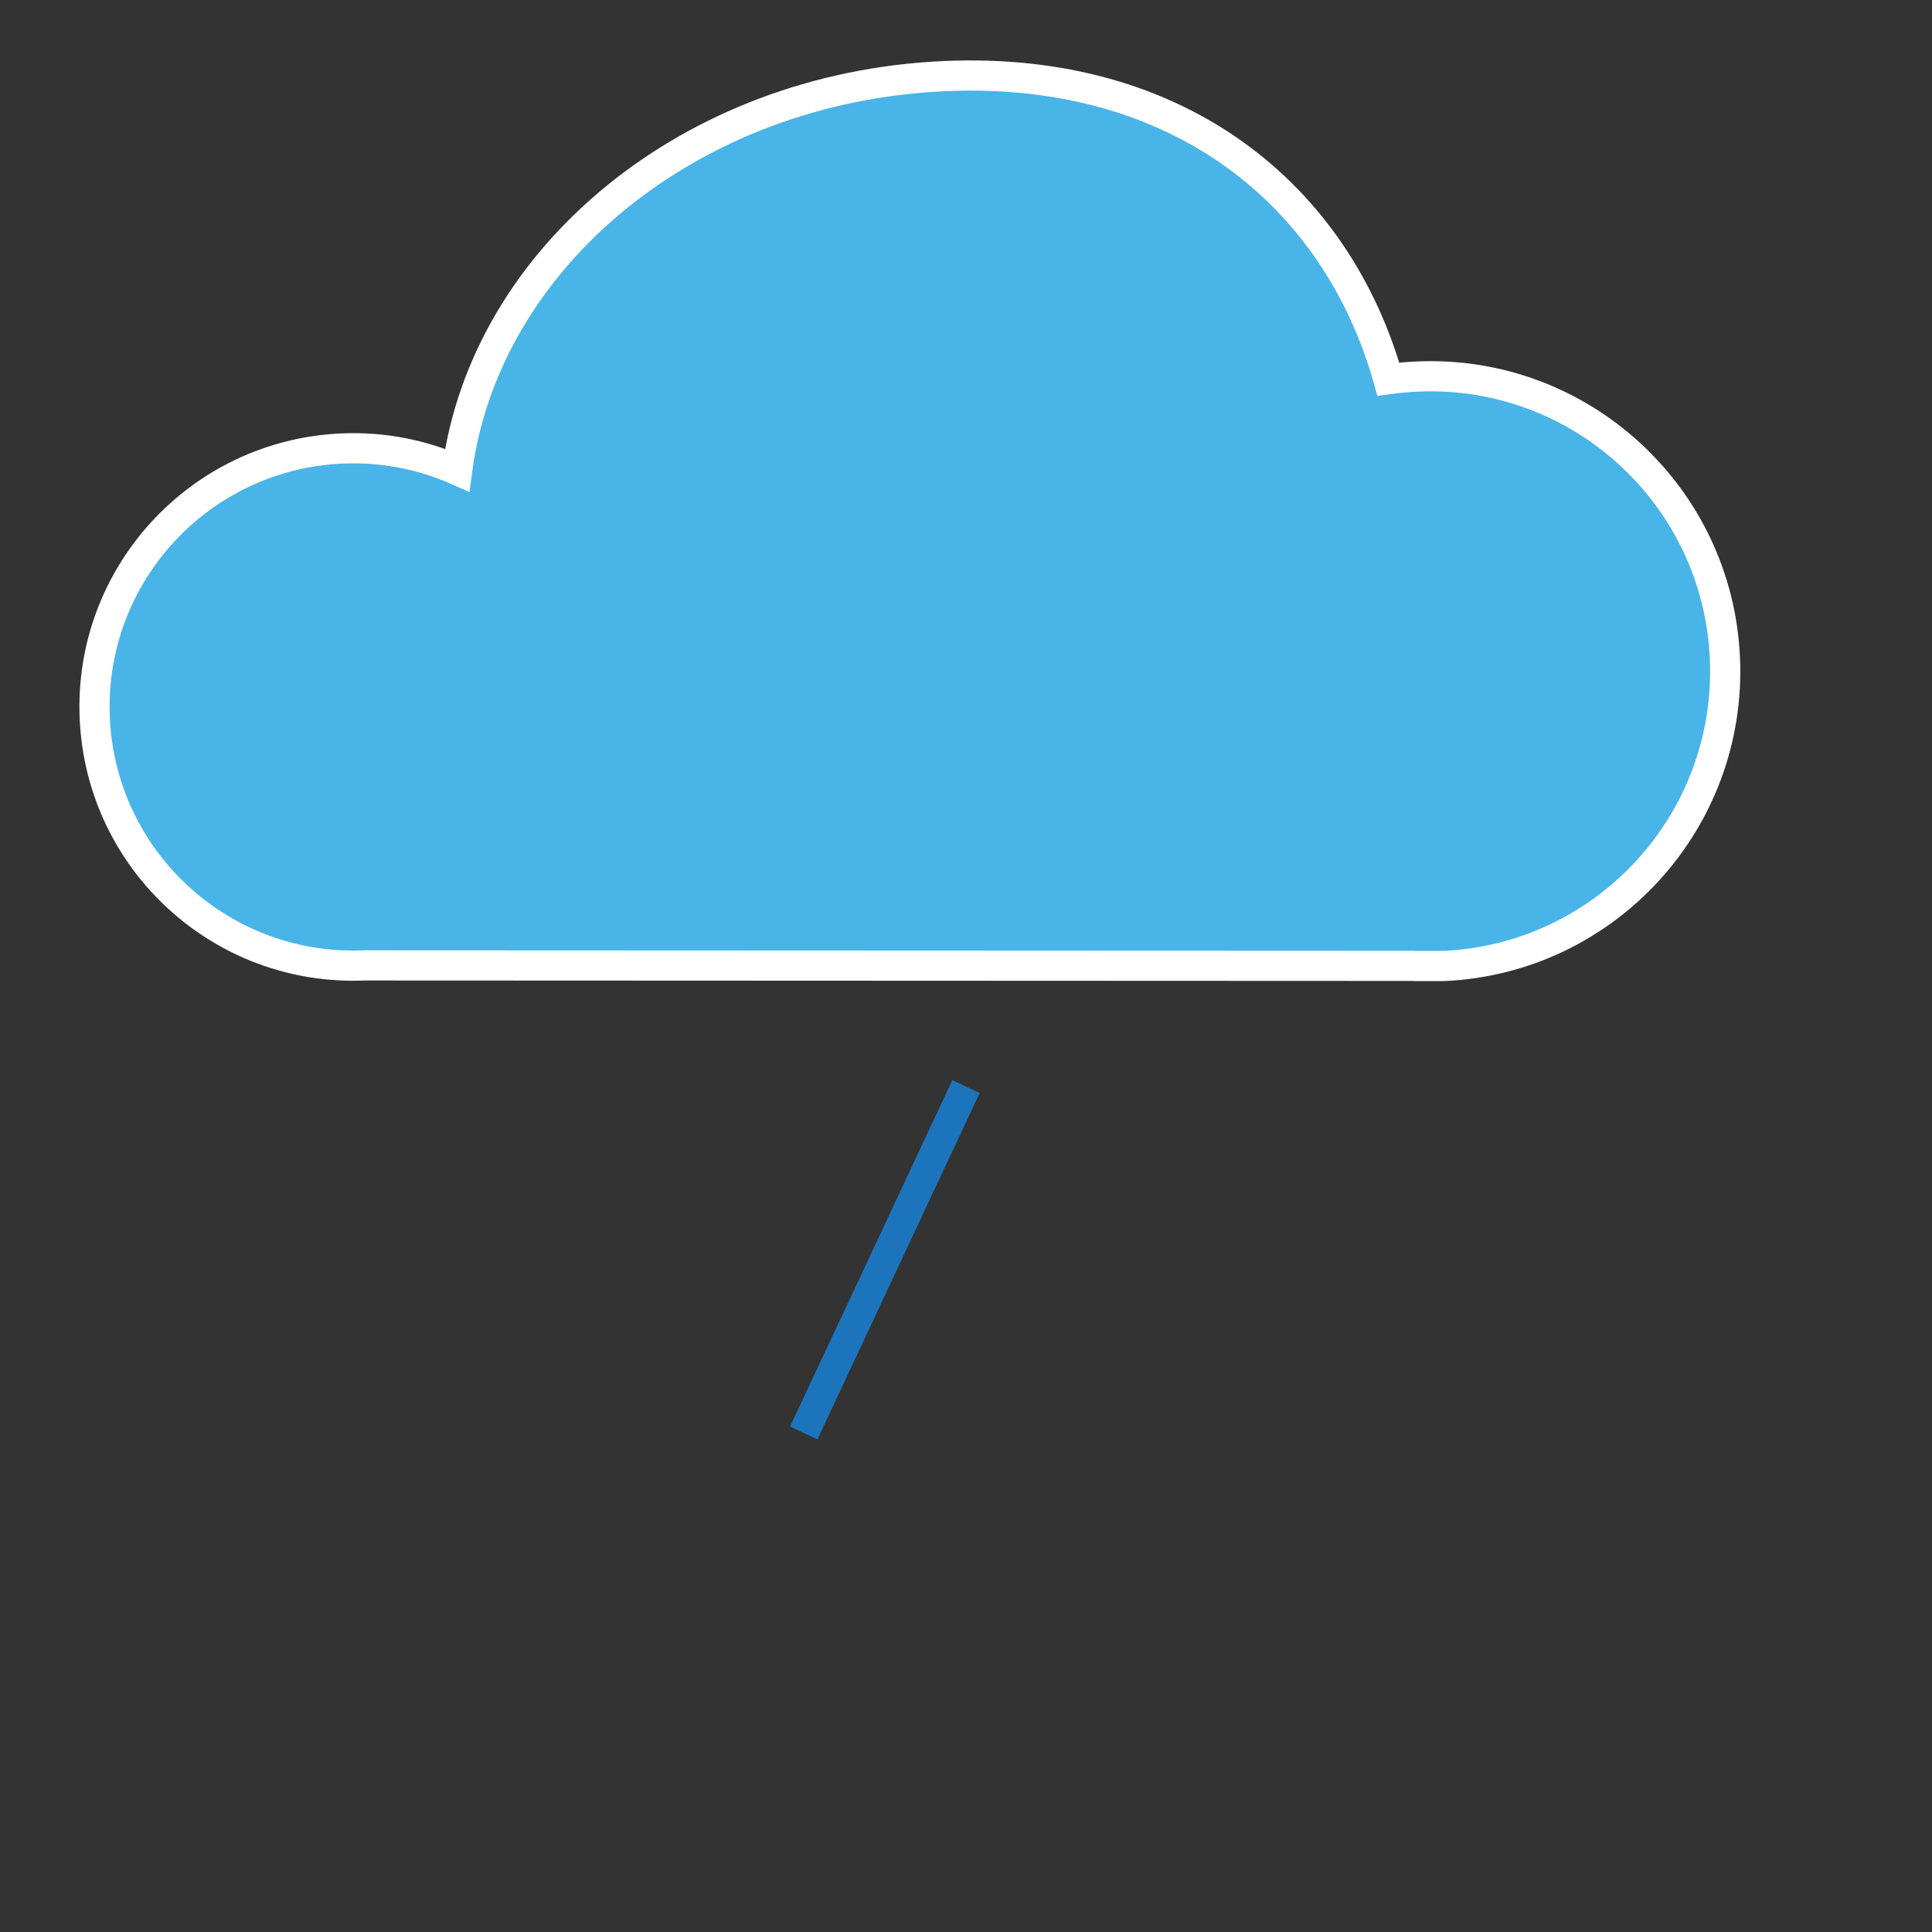 <?xml version="1.0" encoding="utf-8"?>
<!-- Generator: Adobe Illustrator 16.0.3, SVG Export Plug-In . SVG Version: 6.00 Build 0)  -->
<!DOCTYPE svg PUBLIC "-//W3C//DTD SVG 1.1//EN" "http://www.w3.org/Graphics/SVG/1.1/DTD/svg11.dtd">
<svg version="1.1" xmlns="http://www.w3.org/2000/svg" xmlns:xlink="http://www.w3.org/1999/xlink" x="0px" y="0px" width="64px"
	 height="64px" viewBox="0 0 64 64" enable-background="new 0 0 64 64" xml:space="preserve">
<rect x="0" y="0" width="64" height="64" fill="#333333" stroke="none"/>
<g id="Layer_5" display="none">
	<rect display="inline" fill="#1C75BC" width="64" height="64"/>
</g>
<g id="true_sun" display="none">
	<path display="inline" fill="#FFC935" stroke="#FFFFFF" stroke-width="0.75" stroke-miterlimit="10" d="M47.669,33.507
		c0,2.866-0.801,5.542-2.189,7.822c-0.586,0.975-1.28,1.866-2.064,2.677c-2.313,2.403-5.427,4.039-8.903,4.484
		c-0.637,0.083-1.289,0.124-1.95,0.124c-0.487,0-0.975-0.025-1.454-0.065c-3.502-0.339-6.657-1.876-9.044-4.188
		c-0.817-0.784-1.544-1.659-2.147-2.609c-1.561-2.371-2.461-5.204-2.461-8.244c0-0.479,0.025-0.958,0.066-1.428
		c0.107-1.156,0.347-2.264,0.703-3.329c1.082-3.271,3.253-6.054,6.095-7.888c0.942-0.627,1.958-1.14,3.031-1.536
		c1.627-0.595,3.378-0.926,5.212-0.926c1.661,0,3.245,0.265,4.741,0.76c1.09,0.363,2.122,0.843,3.089,1.429h0.008
		c2.892,1.759,5.146,4.468,6.336,7.682c0.388,1.049,0.661,2.156,0.809,3.304C47.627,32.203,47.669,32.855,47.669,33.507z"/>
	<path display="inline" fill="#FFC935" stroke="#FFFFFF" stroke-width="0.75" stroke-miterlimit="10" d="M30.882,50.539
		L19.663,61.268l0.869-15.522C23.264,48.394,26.875,50.151,30.882,50.539z"/>
	<path display="inline" fill="#FFC935" stroke="#FFFFFF" stroke-width="0.75" stroke-miterlimit="10" d="M46.358,61.129
		l-11.58-10.351c3.98-0.511,7.542-2.382,10.188-5.133L46.358,61.129z"/>
	<path display="inline" fill="#FFC935" stroke="#FFFFFF" stroke-width="0.75" stroke-miterlimit="10" d="M47.33,42.582
		c1.59-2.607,2.506-5.671,2.506-8.951c0-0.746-0.048-1.493-0.142-2.211l12.959,8.563L47.33,42.582z"/>
	<path display="inline" fill="#FFC935" stroke="#FFFFFF" stroke-width="0.75" stroke-miterlimit="10" d="M56.283,14.054
		l-7.516,13.584c-1.361-3.677-3.941-6.779-7.249-8.792L56.283,14.054z"/>
	<path display="inline" fill="#FFC935" stroke="#FFFFFF" stroke-width="0.75" stroke-miterlimit="10" d="M37.973,17.212
		c-1.711-0.568-3.525-0.87-5.426-0.87c-2.099,0-4.103,0.377-5.965,1.059l5.454-14.529L37.973,17.212z"/>
	<path display="inline" fill="#FFC935" stroke="#FFFFFF" stroke-width="0.75" stroke-miterlimit="10" d="M23.113,19.16
		c-3.251,2.099-5.738,5.284-6.976,9.027l-7.96-13.328L23.113,19.16z"/>
	<path display="inline" fill="#FFC935" stroke="#FFFFFF" stroke-width="0.75" stroke-miterlimit="10" d="M18.075,43.191
		L2.676,41.103l12.657-8.98c-0.047,0.539-0.076,1.086-0.076,1.635C15.257,37.236,16.288,40.479,18.075,43.191z"/>
</g>
<g id="sun" display="none">
	<g display="inline">
		<linearGradient id="SVGID_1_" gradientUnits="userSpaceOnUse" x1="6.306" y1="18.436" x2="20.901" y2="18.436">
			<stop  offset="0" style="stop-color:#FFF33B"/>
			<stop  offset="0.059" style="stop-color:#FFE029"/>
			<stop  offset="0.13" style="stop-color:#FFD218"/>
			<stop  offset="0.203" style="stop-color:#FEC90F"/>
			<stop  offset="0.281" style="stop-color:#FDC70C"/>
			<stop  offset="0.668" style="stop-color:#F3903F"/>
			<stop  offset="0.888" style="stop-color:#ED683C"/>
			<stop  offset="1" style="stop-color:#E93E3A"/>
		</linearGradient>
		
			<line fill="none" stroke="url(#SVGID_1_)" stroke-width="4" stroke-linecap="round" stroke-miterlimit="10" x1="8.306" y1="14.53" x2="18.901" y2="22.341"/>
		<linearGradient id="SVGID_2_" gradientUnits="userSpaceOnUse" x1="25.09" y1="1.941" x2="25.09" y2="18.486">
			<stop  offset="0" style="stop-color:#FFF33B"/>
			<stop  offset="0.059" style="stop-color:#FFE029"/>
			<stop  offset="0.13" style="stop-color:#FFD218"/>
			<stop  offset="0.203" style="stop-color:#FEC90F"/>
			<stop  offset="0.281" style="stop-color:#FDC70C"/>
			<stop  offset="0.668" style="stop-color:#F3903F"/>
			<stop  offset="0.888" style="stop-color:#ED683C"/>
			<stop  offset="1" style="stop-color:#E93E3A"/>
		</linearGradient>
		
			<line fill="none" stroke="url(#SVGID_2_)" stroke-width="4" stroke-linecap="round" stroke-miterlimit="10" x1="23.1" y1="3.941" x2="27.081" y2="16.486"/>
		<linearGradient id="SVGID_3_" gradientUnits="userSpaceOnUse" x1="39.215" y1="2.07" x2="39.215" y2="18.558">
			<stop  offset="0" style="stop-color:#FFF33B"/>
			<stop  offset="0.059" style="stop-color:#FFE029"/>
			<stop  offset="0.13" style="stop-color:#FFD218"/>
			<stop  offset="0.203" style="stop-color:#FEC90F"/>
			<stop  offset="0.281" style="stop-color:#FDC70C"/>
			<stop  offset="0.668" style="stop-color:#F3903F"/>
			<stop  offset="0.888" style="stop-color:#ED683C"/>
			<stop  offset="1" style="stop-color:#E93E3A"/>
		</linearGradient>
		
			<line fill="none" stroke="url(#SVGID_3_)" stroke-width="4" stroke-linecap="round" stroke-miterlimit="10" x1="41.29" y1="4.07" x2="37.139" y2="16.558"/>
		<linearGradient id="SVGID_4_" gradientUnits="userSpaceOnUse" x1="50.584" y1="12.866" x2="50.584" y2="24.527">
			<stop  offset="0" style="stop-color:#FFF33B"/>
			<stop  offset="0.059" style="stop-color:#FFE029"/>
			<stop  offset="0.13" style="stop-color:#FFD218"/>
			<stop  offset="0.203" style="stop-color:#FEC90F"/>
			<stop  offset="0.281" style="stop-color:#FDC70C"/>
			<stop  offset="0.668" style="stop-color:#F3903F"/>
			<stop  offset="0.888" style="stop-color:#ED683C"/>
			<stop  offset="1" style="stop-color:#E93E3A"/>
		</linearGradient>
		
			<line fill="none" stroke="url(#SVGID_4_)" stroke-width="4" stroke-linecap="round" stroke-miterlimit="10" x1="55.934" y1="14.866" x2="45.234" y2="22.527"/>
		<linearGradient id="SVGID_5_" gradientUnits="userSpaceOnUse" x1="63.435" y1="32.162" x2="46.275" y2="32.162">
			<stop  offset="0" style="stop-color:#FFF33B"/>
			<stop  offset="0.059" style="stop-color:#FFE029"/>
			<stop  offset="0.13" style="stop-color:#FFD218"/>
			<stop  offset="0.203" style="stop-color:#FEC90F"/>
			<stop  offset="0.281" style="stop-color:#FDC70C"/>
			<stop  offset="0.668" style="stop-color:#F3903F"/>
			<stop  offset="0.888" style="stop-color:#ED683C"/>
			<stop  offset="1" style="stop-color:#E93E3A"/>
		</linearGradient>
		
			<line fill="none" stroke="url(#SVGID_5_)" stroke-width="4" stroke-linecap="round" stroke-miterlimit="10" x1="48.275" y1="32.116" x2="61.435" y2="32.208"/>
		<linearGradient id="SVGID_6_" gradientUnits="userSpaceOnUse" x1="38.907" y1="62.059" x2="38.907" y2="45.513">
			<stop  offset="0" style="stop-color:#FFF33B"/>
			<stop  offset="0.059" style="stop-color:#FFE029"/>
			<stop  offset="0.13" style="stop-color:#FFD218"/>
			<stop  offset="0.203" style="stop-color:#FEC90F"/>
			<stop  offset="0.281" style="stop-color:#FDC70C"/>
			<stop  offset="0.668" style="stop-color:#F3903F"/>
			<stop  offset="0.888" style="stop-color:#ED683C"/>
			<stop  offset="1" style="stop-color:#E93E3A"/>
		</linearGradient>
		
			<line fill="none" stroke="url(#SVGID_6_)" stroke-width="4" stroke-linecap="round" stroke-miterlimit="10" x1="36.919" y1="47.513" x2="40.896" y2="60.059"/>
		<linearGradient id="SVGID_7_" gradientUnits="userSpaceOnUse" x1="24.98" y1="61.935" x2="24.98" y2="45.443">
			<stop  offset="0" style="stop-color:#FFF33B"/>
			<stop  offset="0.059" style="stop-color:#FFE029"/>
			<stop  offset="0.13" style="stop-color:#FFD218"/>
			<stop  offset="0.203" style="stop-color:#FEC90F"/>
			<stop  offset="0.281" style="stop-color:#FDC70C"/>
			<stop  offset="0.668" style="stop-color:#F3903F"/>
			<stop  offset="0.888" style="stop-color:#ED683C"/>
			<stop  offset="1" style="stop-color:#E93E3A"/>
		</linearGradient>
		
			<line fill="none" stroke="url(#SVGID_7_)" stroke-width="4" stroke-linecap="round" stroke-miterlimit="10" x1="26.861" y1="47.443" x2="23.1" y2="59.935"/>
		<linearGradient id="SVGID_8_" gradientUnits="userSpaceOnUse" x1="6.062" y1="45.305" x2="20.766" y2="45.305">
			<stop  offset="0" style="stop-color:#FFF33B"/>
			<stop  offset="0.059" style="stop-color:#FFE029"/>
			<stop  offset="0.13" style="stop-color:#FFD218"/>
			<stop  offset="0.203" style="stop-color:#FEC90F"/>
			<stop  offset="0.281" style="stop-color:#FDC70C"/>
			<stop  offset="0.668" style="stop-color:#F3903F"/>
			<stop  offset="0.888" style="stop-color:#ED683C"/>
			<stop  offset="1" style="stop-color:#E93E3A"/>
		</linearGradient>
		
			<line fill="none" stroke="url(#SVGID_8_)" stroke-width="4" stroke-linecap="round" stroke-miterlimit="10" x1="18.766" y1="41.474" x2="8.063" y2="49.136"/>
		<linearGradient id="SVGID_9_" gradientUnits="userSpaceOnUse" x1="0.563" y1="31.839" x2="17.726" y2="31.839">
			<stop  offset="0" style="stop-color:#FFF33B"/>
			<stop  offset="0.059" style="stop-color:#FFE029"/>
			<stop  offset="0.13" style="stop-color:#FFD218"/>
			<stop  offset="0.203" style="stop-color:#FEC90F"/>
			<stop  offset="0.281" style="stop-color:#FDC70C"/>
			<stop  offset="0.668" style="stop-color:#F3903F"/>
			<stop  offset="0.888" style="stop-color:#ED683C"/>
			<stop  offset="1" style="stop-color:#E93E3A"/>
		</linearGradient>
		
			<line fill="none" stroke="url(#SVGID_9_)" stroke-width="4" stroke-linecap="round" stroke-miterlimit="10" x1="2.563" y1="31.792" x2="15.726" y2="31.885"/>
		<linearGradient id="SVGID_10_" gradientUnits="userSpaceOnUse" x1="57.69" y1="45.565" x2="43.099" y2="45.565">
			<stop  offset="0" style="stop-color:#FFF33B"/>
			<stop  offset="0.059" style="stop-color:#FFE029"/>
			<stop  offset="0.13" style="stop-color:#FFD218"/>
			<stop  offset="0.203" style="stop-color:#FEC90F"/>
			<stop  offset="0.281" style="stop-color:#FDC70C"/>
			<stop  offset="0.668" style="stop-color:#F3903F"/>
			<stop  offset="0.888" style="stop-color:#ED683C"/>
			<stop  offset="1" style="stop-color:#E93E3A"/>
		</linearGradient>
		
			<line fill="none" stroke="url(#SVGID_10_)" stroke-width="4" stroke-linecap="round" stroke-miterlimit="10" x1="45.099" y1="41.659" x2="55.69" y2="49.47"/>
	</g>
	<radialGradient id="SVGID_11_" cx="31.75" cy="32.208" r="12.688" gradientUnits="userSpaceOnUse">
		<stop  offset="0" style="stop-color:#FFF33B"/>
		<stop  offset="0.15" style="stop-color:#FFE536"/>
		<stop  offset="0.253" style="stop-color:#FFD931"/>
		<stop  offset="0.398" style="stop-color:#FEC72A"/>
		<stop  offset="0.49" style="stop-color:#FCBA25"/>
		<stop  offset="0.57" style="stop-color:#FBB323"/>
		<stop  offset="0.575" style="stop-color:#FBB223"/>
		<stop  offset="0.707" style="stop-color:#F8A620"/>
		<stop  offset="0.806" style="stop-color:#F8A21F"/>
		<stop  offset="0.859" style="stop-color:#F79C1E"/>
		<stop  offset="0.935" style="stop-color:#F69A1E"/>
		<stop  offset="1" style="stop-color:#F6991E"/>
	</radialGradient>
	<circle display="inline" fill="url(#SVGID_11_)" cx="31.75" cy="32.208" r="12.688"/>
</g>
<g id="cloud" display="none">
	<path display="inline" fill="#49B4E7" stroke="#FFFFFF" stroke-miterlimit="10" d="M36.255,27.117
		c-0.108,2.6,1.989,4.795,4.683,4.909l0.444-0.001l0.053-0.001l17.357-0.018c2.366,0.097,4.359-1.669,4.455-3.947
		c0.095-2.276-1.744-4.201-4.111-4.301c-0.675-0.027-1.321,0.098-1.902,0.346c-0.482-3.39-3.876-6.106-8.096-6.282
		c-3.886-0.161-6.482,1.907-7.327,4.839c-0.159-0.019-0.321-0.035-0.482-0.042C38.636,22.508,36.364,24.521,36.255,27.117z"/>
	<path display="inline" fill="#49B4E7" stroke="#FFFFFF" stroke-miterlimit="10" d="M54.757,37.49
		c0.236,5.395-3.943,9.955-9.326,10.191h-0.894l-0.106-0.005L9.697,47.662c-4.733,0.206-8.733-3.458-8.941-8.19
		c-0.207-4.725,3.458-8.726,8.192-8.933c1.351-0.059,2.648,0.201,3.813,0.716c0.94-7.039,7.711-12.683,16.153-13.052
		c7.771-0.34,12.979,3.953,14.695,10.041c0.314-0.042,0.64-0.076,0.965-0.089C49.959,27.918,54.521,32.096,54.757,37.49z"/>
</g>
<g id="cloudy_sun" display="none">
	<g display="inline">
		<path fill="#FFC935" stroke="#FFFFFF" stroke-width="0.75" stroke-miterlimit="10" d="M29.402,29.822
			c0,1.95-0.545,3.772-1.49,5.323c-0.399,0.664-0.871,1.27-1.405,1.822c-1.573,1.635-3.692,2.748-6.058,3.051
			c-0.433,0.057-0.877,0.084-1.327,0.084c-0.332,0-0.664-0.018-0.989-0.045c-2.383-0.23-4.53-1.275-6.154-2.85
			c-0.556-0.533-1.05-1.129-1.461-1.775c-1.063-1.613-1.675-3.541-1.675-5.61c0-0.325,0.017-0.652,0.045-0.972
			c0.073-0.787,0.236-1.54,0.478-2.265c0.736-2.226,2.214-4.12,4.147-5.368c0.641-0.427,1.333-0.775,2.063-1.045
			c1.107-0.405,2.298-0.63,3.546-0.63c1.13,0,2.208,0.181,3.226,0.518c0.742,0.247,1.444,0.573,2.102,0.972h0.005
			c1.967,1.197,3.501,3.041,4.311,5.227c0.264,0.713,0.45,1.467,0.55,2.248C29.374,28.935,29.402,29.379,29.402,29.822z"/>
		<path fill="#FFC935" stroke="#FFFFFF" stroke-width="0.75" stroke-miterlimit="10" d="M17.98,41.412l-7.634,7.299l0.591-10.561
			C12.796,39.951,15.253,41.148,17.98,41.412z"/>
		<path fill="#FFC935" stroke="#FFFFFF" stroke-width="0.75" stroke-miterlimit="10" d="M28.511,48.617l-7.879-7.043
			c2.708-0.348,5.132-1.621,6.932-3.492L28.511,48.617z"/>
		<path fill="#FFC935" stroke="#FFFFFF" stroke-width="0.75" stroke-miterlimit="10" d="M29.172,35.998
			c1.082-1.775,1.705-3.859,1.705-6.092c0-0.508-0.032-1.016-0.096-1.504l8.817,5.827L29.172,35.998z"/>
		<path fill="#FFC935" stroke="#FFFFFF" stroke-width="0.75" stroke-miterlimit="10" d="M35.264,16.586l-5.114,9.243
			c-0.926-2.502-2.682-4.612-4.933-5.982L35.264,16.586z"/>
		<path fill="#FFC935" stroke="#FFFFFF" stroke-width="0.75" stroke-miterlimit="10" d="M22.805,18.734
			c-1.164-0.386-2.399-0.592-3.692-0.592c-1.428,0-2.792,0.257-4.059,0.72l3.711-9.886L22.805,18.734z"/>
		<path fill="#FFC935" stroke="#FFFFFF" stroke-width="0.75" stroke-miterlimit="10" d="M12.693,20.06
			c-2.212,1.428-3.904,3.595-4.746,6.143l-5.417-9.069L12.693,20.06z"/>
		<path fill="#FFC935" stroke="#FFFFFF" stroke-width="0.75" stroke-miterlimit="10" d="M9.266,36.412L-1.212,34.99L7.4,28.88
			c-0.032,0.367-0.051,0.739-0.051,1.113C7.349,32.359,8.05,34.566,9.266,36.412z"/>
	</g>
	<path display="inline" fill="#808285" stroke="#FFFFFF" stroke-miterlimit="10" d="M62.398,43.196c0,4.059-3.288,7.349-7.34,7.349
		l-0.669-0.033l-0.077-0.004l-26.081-1.154c-3.561,0-6.444-2.885-6.444-6.444c0-3.555,2.883-6.438,6.444-6.438
		c1.016,0,1.982,0.238,2.841,0.664c0.935-5.255,6.205-9.271,12.557-9.271c5.845,0,9.615,3.395,10.702,8.024
		c0.238-0.023,0.485-0.037,0.727-0.037C59.11,35.853,62.398,39.139,62.398,43.196z"/>
	<path display="inline" opacity="0.6" fill="#27AAE1" stroke="#FFFFFF" stroke-miterlimit="10" d="M62.398,43.196
		c0,4.059-3.288,7.349-7.34,7.349l-0.669-0.033l-0.077-0.004l-26.081-1.154c-3.561,0-6.444-2.885-6.444-6.444
		c0-3.555,2.883-6.438,6.444-6.438c1.016,0,1.982,0.238,2.84,0.664c0.936-5.255,6.206-9.271,12.558-9.271
		c5.845,0,9.615,3.395,10.702,8.024c0.238-0.023,0.485-0.037,0.727-0.037C59.11,35.853,62.398,39.139,62.398,43.196z"/>
</g>
<g id="lightning" display="none">
	<polygon display="inline" fill="#FEDF00" stroke="#F1F2F2" stroke-miterlimit="10" points="35.431,39.955 33.25,54.649 
		31.111,44.754 26.41,46.952 21.942,31.783 30.009,31.92 31.184,41.687 	"/>
	<path display="inline" fill="#414042" stroke="#000000" stroke-miterlimit="10" d="M53.299,29.003c0,4.598-3.725,8.324-8.314,8.324
		l-0.758-0.037l-0.087-0.005l-29.542-1.307c-4.034,0-7.299-3.268-7.299-7.3c0-4.026,3.266-7.292,7.299-7.292
		c1.151,0,2.246,0.27,3.217,0.751c1.061-5.953,7.03-10.5,14.224-10.5c6.621,0,10.892,3.846,12.124,9.088
		c0.27-0.025,0.549-0.041,0.822-0.041C49.574,20.685,53.299,24.408,53.299,29.003z"/>
</g>
<g id="rain" display="none">
	<path display="inline" fill="#00AEEF" stroke="#1C75BC" stroke-width="0.75" stroke-miterlimit="10" d="M21.558,42.079
		c0,1.32-1.08,2.391-2.4,2.391c-1.319,0-2.399-1.07-2.399-2.391c0-1.319,1.92-2.869,2.29-6.26
		C20.708,37.859,21.558,40.76,21.558,42.079z"/>
	<path display="inline" fill="#00AEEF" stroke="#1C75BC" stroke-width="0.75" stroke-miterlimit="10" d="M31.012,51.46
		c0,1.32-1.081,2.391-2.401,2.391c-1.319,0-2.399-1.07-2.399-2.391c0-1.319,1.92-2.869,2.29-6.26
		C30.162,47.24,31.012,50.141,31.012,51.46z"/>
	<path display="inline" fill="#00AEEF" stroke="#1C75BC" stroke-width="0.75" stroke-miterlimit="10" d="M41.9,42.81
		c0,1.32-1.08,2.391-2.4,2.391s-2.4-1.07-2.4-2.391c0-1.319,1.92-2.869,2.291-6.26C41.051,38.59,41.9,41.49,41.9,42.81z"/>
	<path fill="#00AEEF" stroke="#000000" stroke-width="0.5" stroke-miterlimit="10" d="M-4.927,33.087
		c1.663,2.049,2.511,4.939,2.511,6.263s-1.073,2.396-2.396,2.396c-1.323,0-2.396-1.072-2.396-2.396S-5.298,36.477-4.927,33.087"/>
	<path fill="#49B4E7" stroke="#FFFFFF" stroke-miterlimit="10" d="M5.677,24.379c-0.204,4.887,3.74,9.013,8.803,9.227l0.835-0.003
		l0.099-0.001l32.631-0.032c4.447,0.181,8.195-3.138,8.375-7.42c0.178-4.279-3.279-7.897-7.729-8.085
		c-1.269-0.051-2.483,0.184-3.576,0.651c-0.906-6.373-7.286-11.479-15.219-11.811c-7.305-0.303-12.187,3.585-13.774,9.098
		c-0.3-0.035-0.604-0.065-0.907-0.079C10.153,15.715,5.882,19.499,5.677,24.379z"/>
</g>
<g id="hard_rain">
	<path display="none" fill="#00AEEF" stroke="#000000" stroke-width="0.5" stroke-miterlimit="10" d="M-4.302,32.399
		c1.663,2.049,2.511,4.939,2.511,6.263s-1.073,2.396-2.396,2.396c-1.323,0-2.396-1.072-2.396-2.396S-4.673,35.789-4.302,32.399"/>
	<line fill="none" stroke="#1C75BC" stroke-miterlimit="10" x1="32" y1="35.994" x2="26.625" y2="47.47"/>
	<path fill="#49B4E7" stroke="#FFFFFF" stroke-miterlimit="10" d="M57.14,21.809c0.236,5.395-3.943,9.955-9.326,10.191H46.92
		l-0.106-0.005L12.08,31.98c-4.733,0.206-8.733-3.458-8.941-8.19c-0.207-4.725,3.458-8.726,8.192-8.933
		c1.351-0.059,2.648,0.201,3.813,0.716c0.94-7.039,7.711-12.683,16.153-13.052c7.771-0.34,12.979,3.953,14.695,10.041
		c0.314-0.042,0.64-0.076,0.965-0.089C52.342,12.237,56.904,16.414,57.14,21.809z"/>
</g>
</svg>
